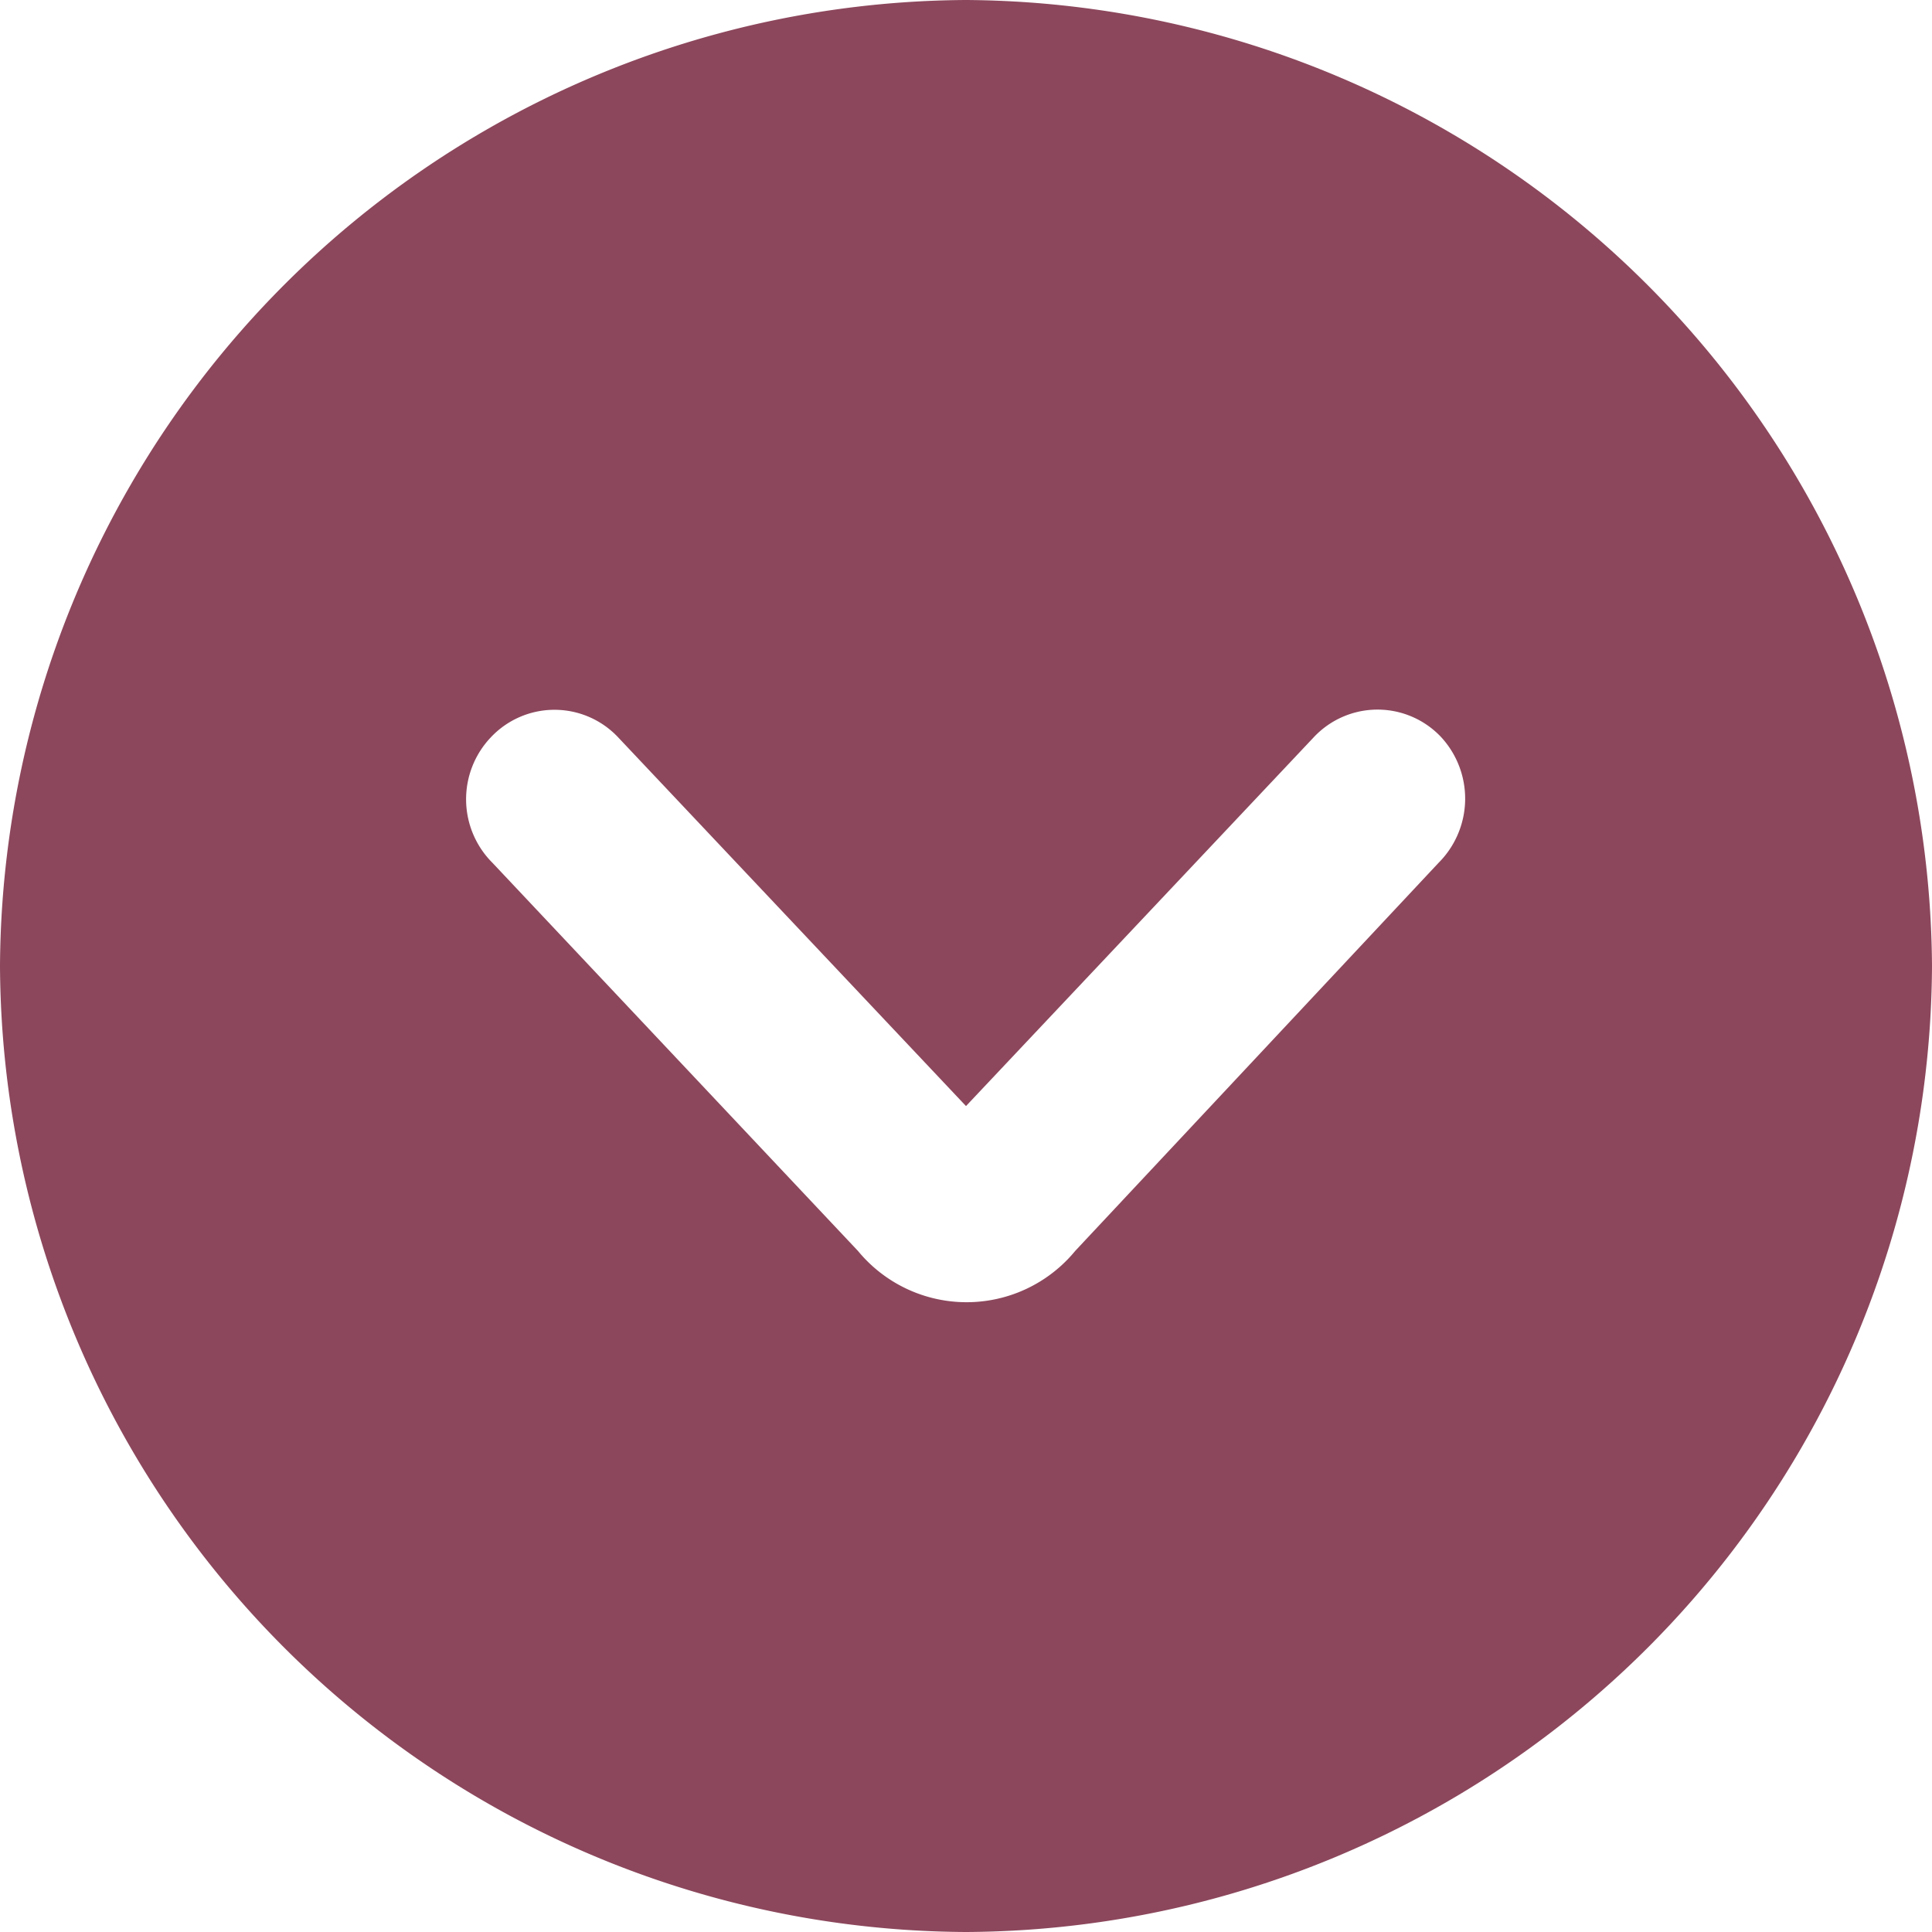 <svg xmlns="http://www.w3.org/2000/svg" width="10" height="10" viewBox="0 0 10 10"><defs><style>.a{fill:#80334b;opacity:0.9;}</style></defs><path class="a" d="M5,10a5.024,5.024,0,0,0,5-5A5.032,5.032,0,0,0,5,0,5.028,5.028,0,0,0,0,5,5.024,5.024,0,0,0,5,10Zm.565-3.525a.728.728,0,0,1-1.124,0L2.55,4.467a.465.465,0,0,1-.01-.65.452.452,0,0,1,.66,0L5,5.725,6.8,3.816a.452.452,0,0,1,.66,0,.47.47,0,0,1-.014.65Z"/></svg>